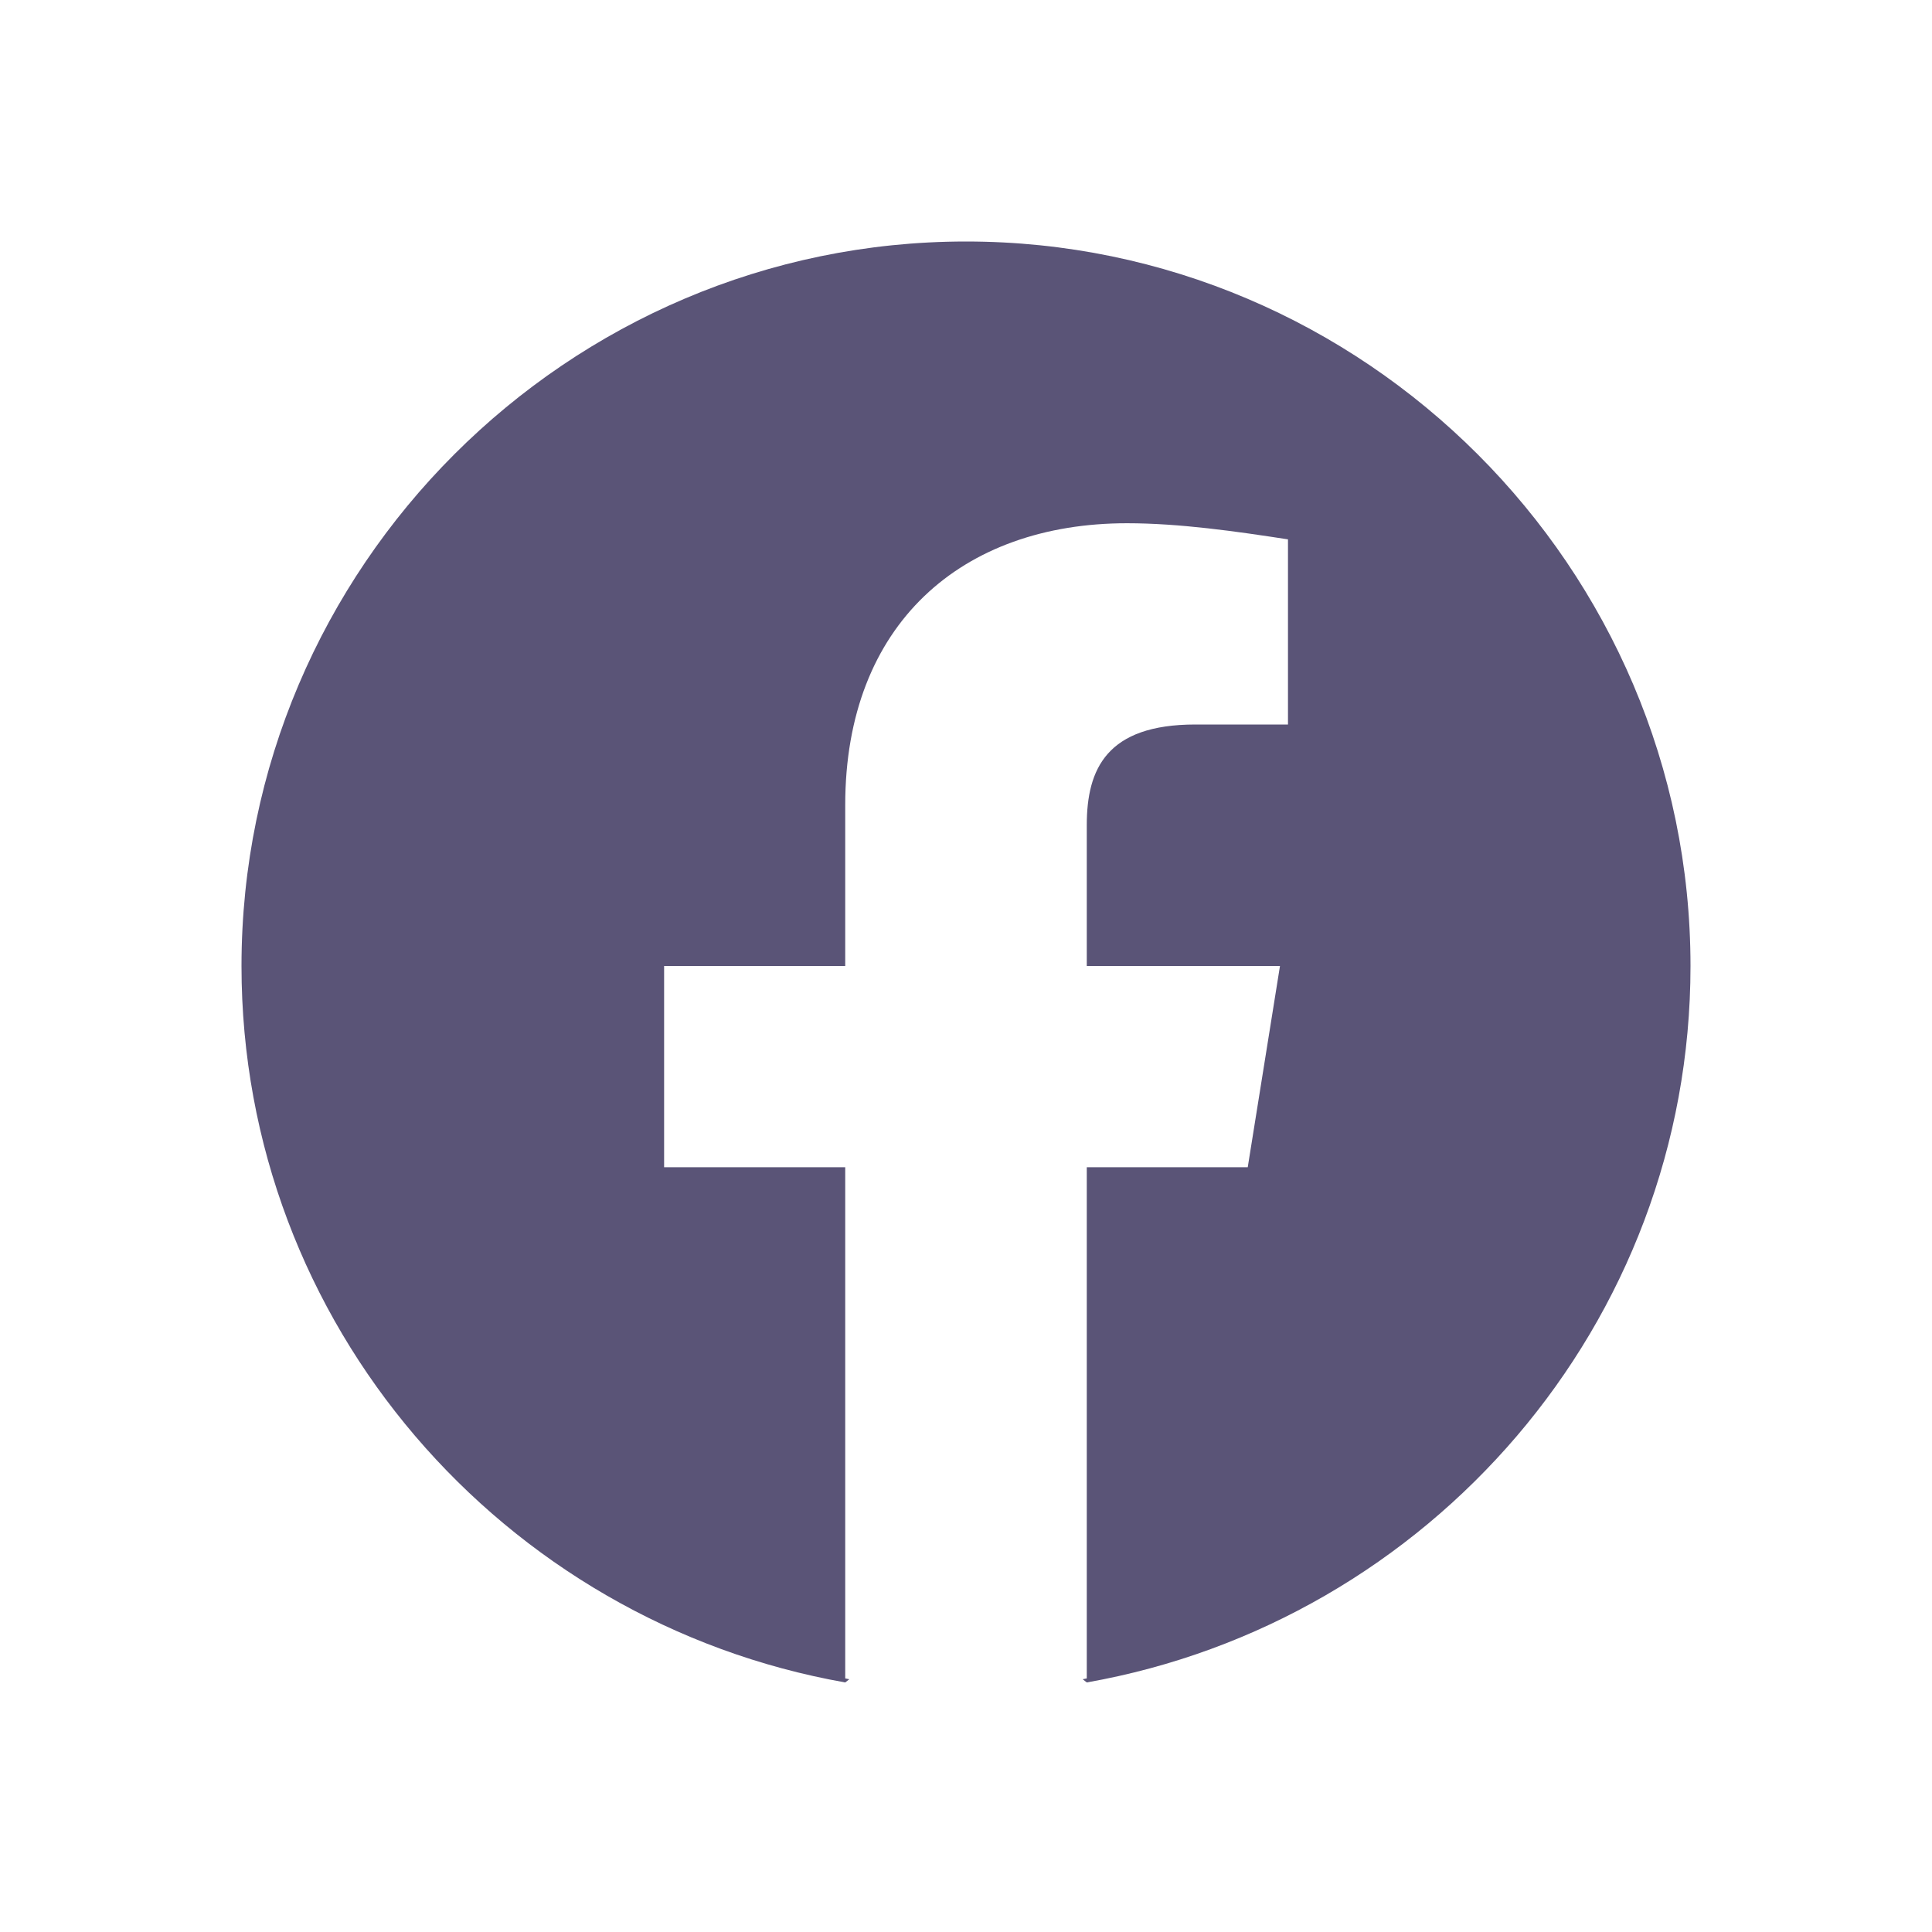 <svg width="35" height="35" viewBox="0 0 35 35" fill="none" xmlns="http://www.w3.org/2000/svg">
<path fill-rule="evenodd" clip-rule="evenodd" d="M4.375 17.5C4.375 23.99 9.115 29.385 15.312 30.479L15.386 30.421C15.361 30.416 15.337 30.411 15.312 30.406V21.146H12.031V17.5H15.312V14.583C15.312 11.302 17.427 9.479 20.417 9.479C21.365 9.479 22.385 9.625 23.333 9.771V13.125H21.656C20.052 13.125 19.688 13.927 19.688 14.948V17.5H23.188L22.604 21.146H19.688V30.406C19.663 30.411 19.639 30.416 19.614 30.421L19.688 30.479C25.885 29.385 30.625 23.99 30.625 17.5C30.625 10.281 24.719 4.375 17.5 4.375C10.281 4.375 4.375 10.281 4.375 17.5Z" fill="#5A5477"/>
</svg>
